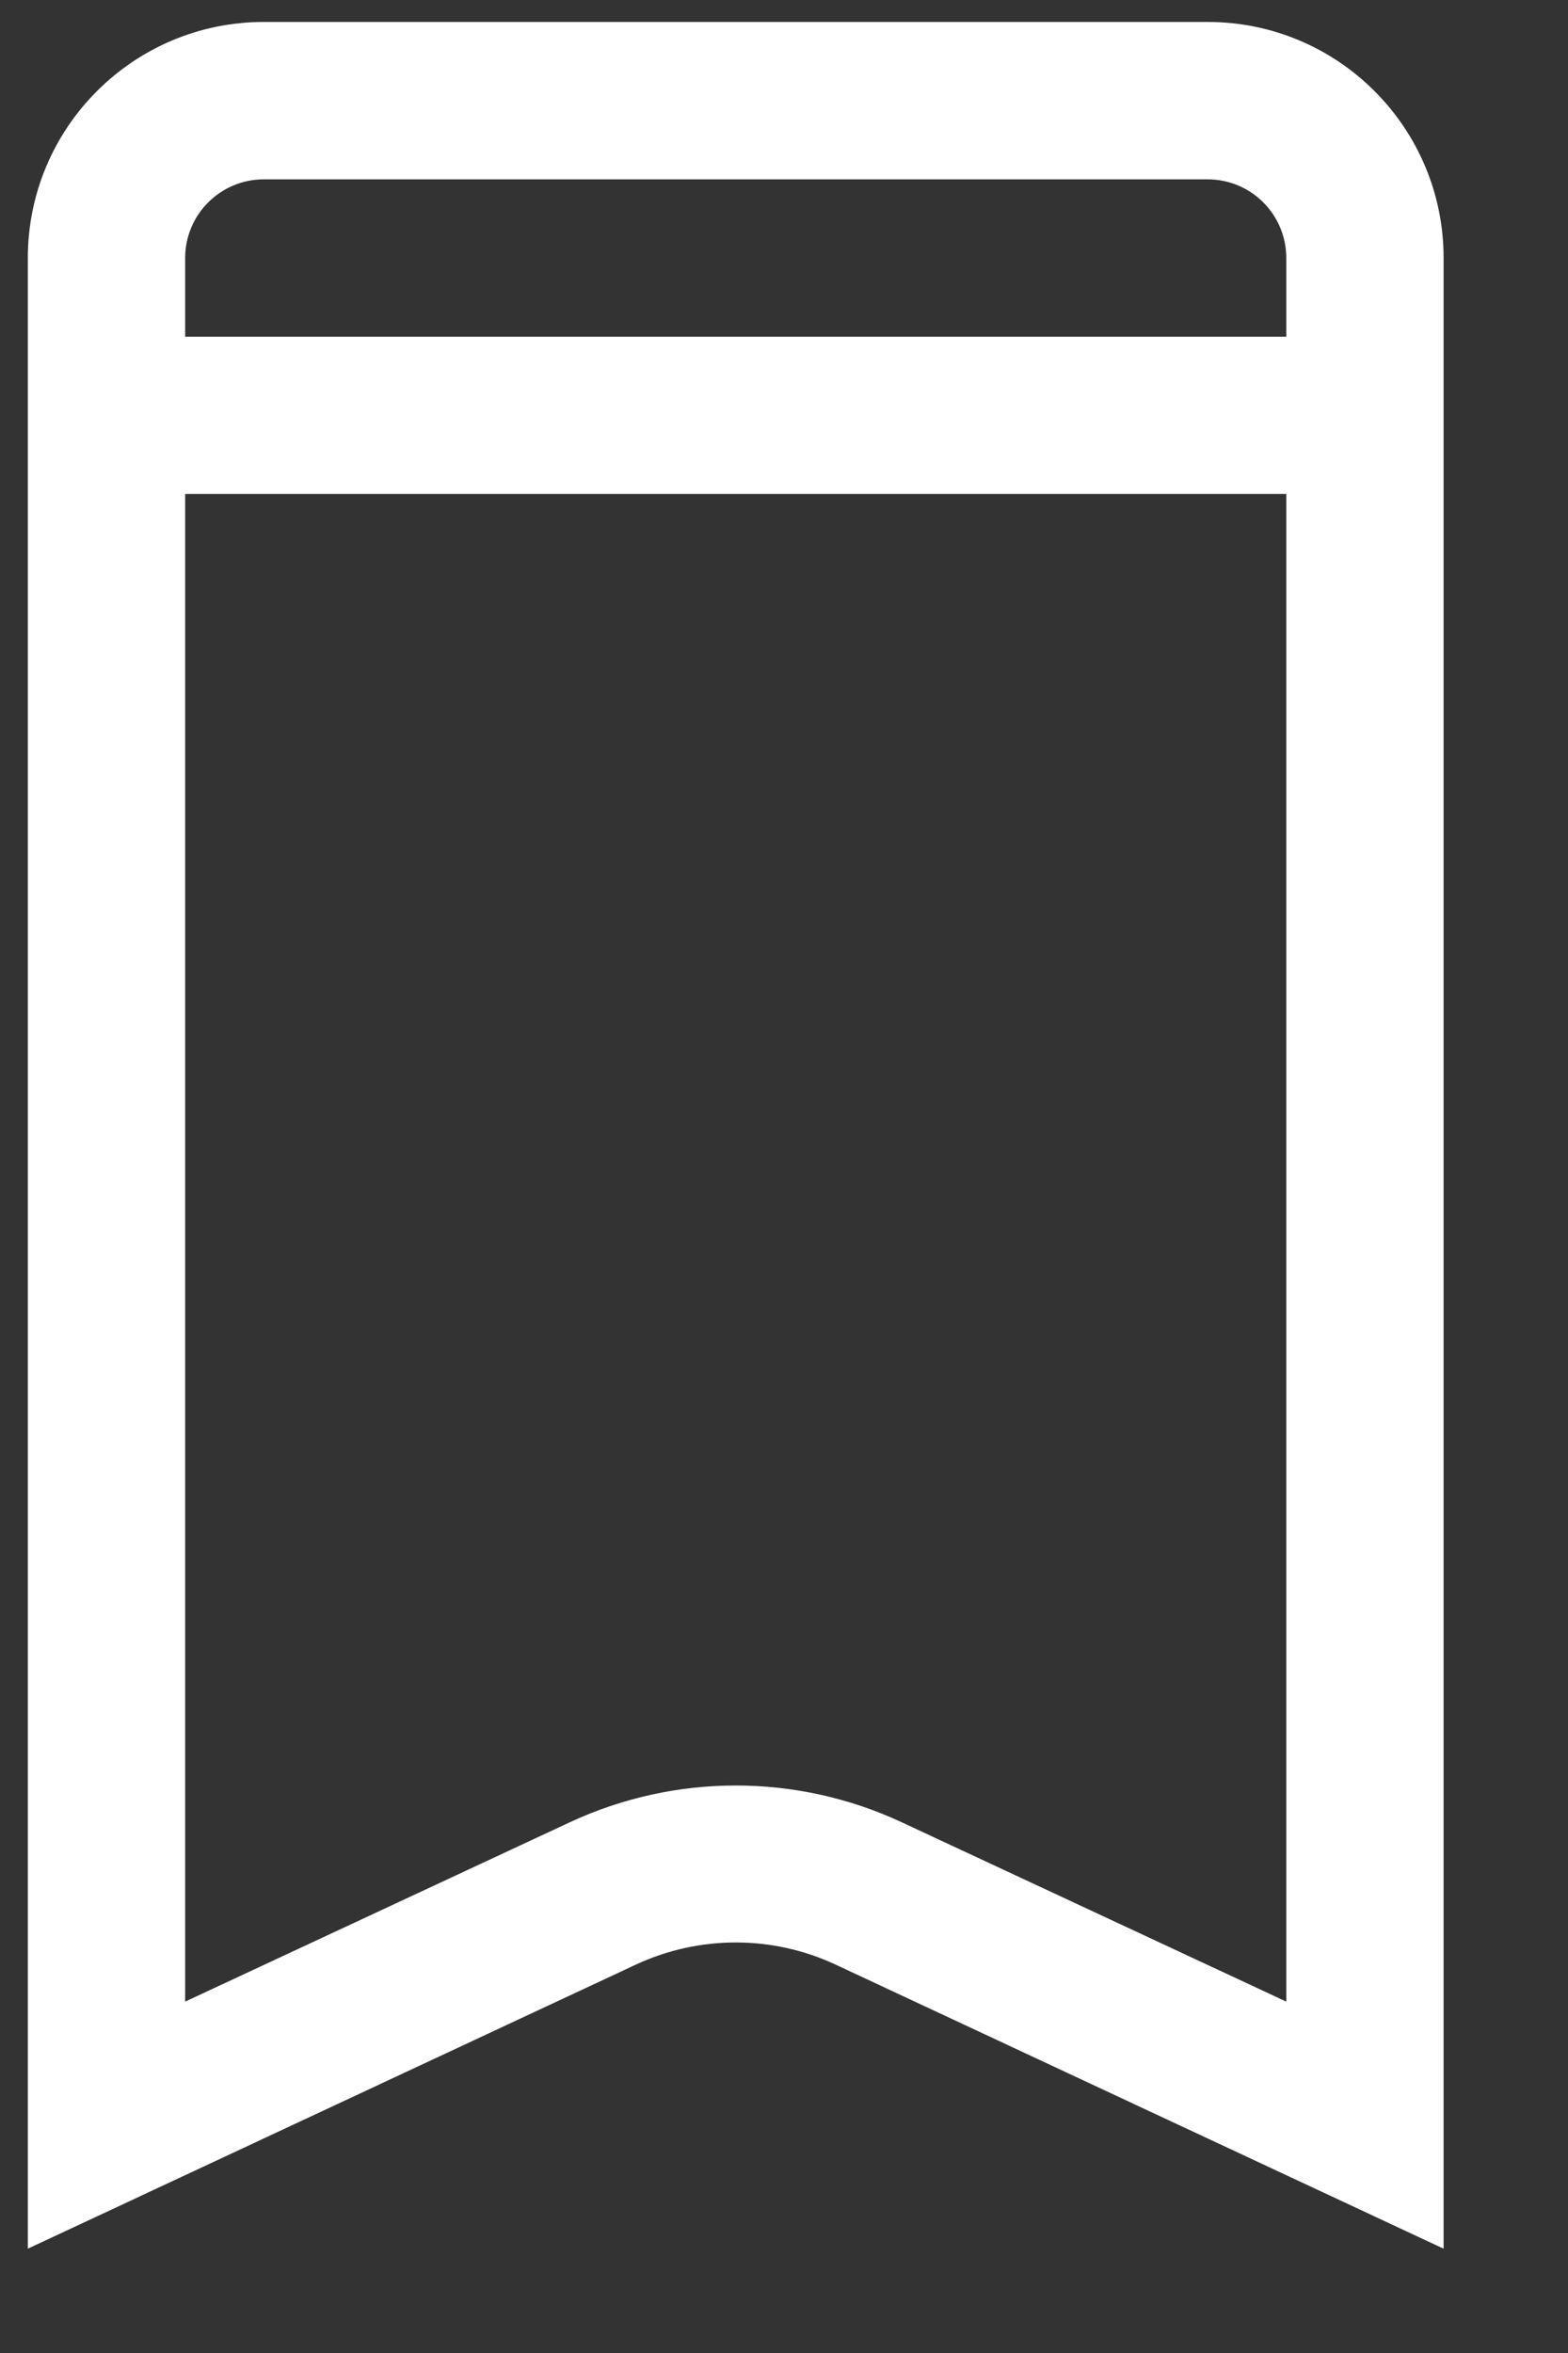 <svg xmlns="http://www.w3.org/2000/svg" width="12" height="18" viewBox="0 0 12 18">
  <rect x="0" y="0" width="12" height="18" fill="#333333" stroke="none"/>
  <path fill="#FFF" fill-rule="evenodd" d="M13.242,1.204 L6.019,1.204 C5.022,1.204 4.213,2.012 4.213,3.01 L4.213,18.238 L8.866,16.065 C9.351,15.839 9.911,15.839 10.395,16.065 L15.048,18.238 L15.048,3.01 C15.048,2.012 14.24,1.204 13.242,1.204 Z M13.844,16.348 L10.901,14.976 C10.096,14.601 9.166,14.601 8.361,14.976 L5.417,16.348 L5.417,4.815 L13.844,4.815 L13.844,16.348 Z M13.844,3.612 L5.417,3.612 L5.417,3.01 C5.417,2.677 5.687,2.408 6.019,2.408 L13.242,2.408 C13.575,2.408 13.844,2.677 13.844,3.01 L13.844,3.612 Z" transform="translate(-4 -1.036)"/>
</svg>
